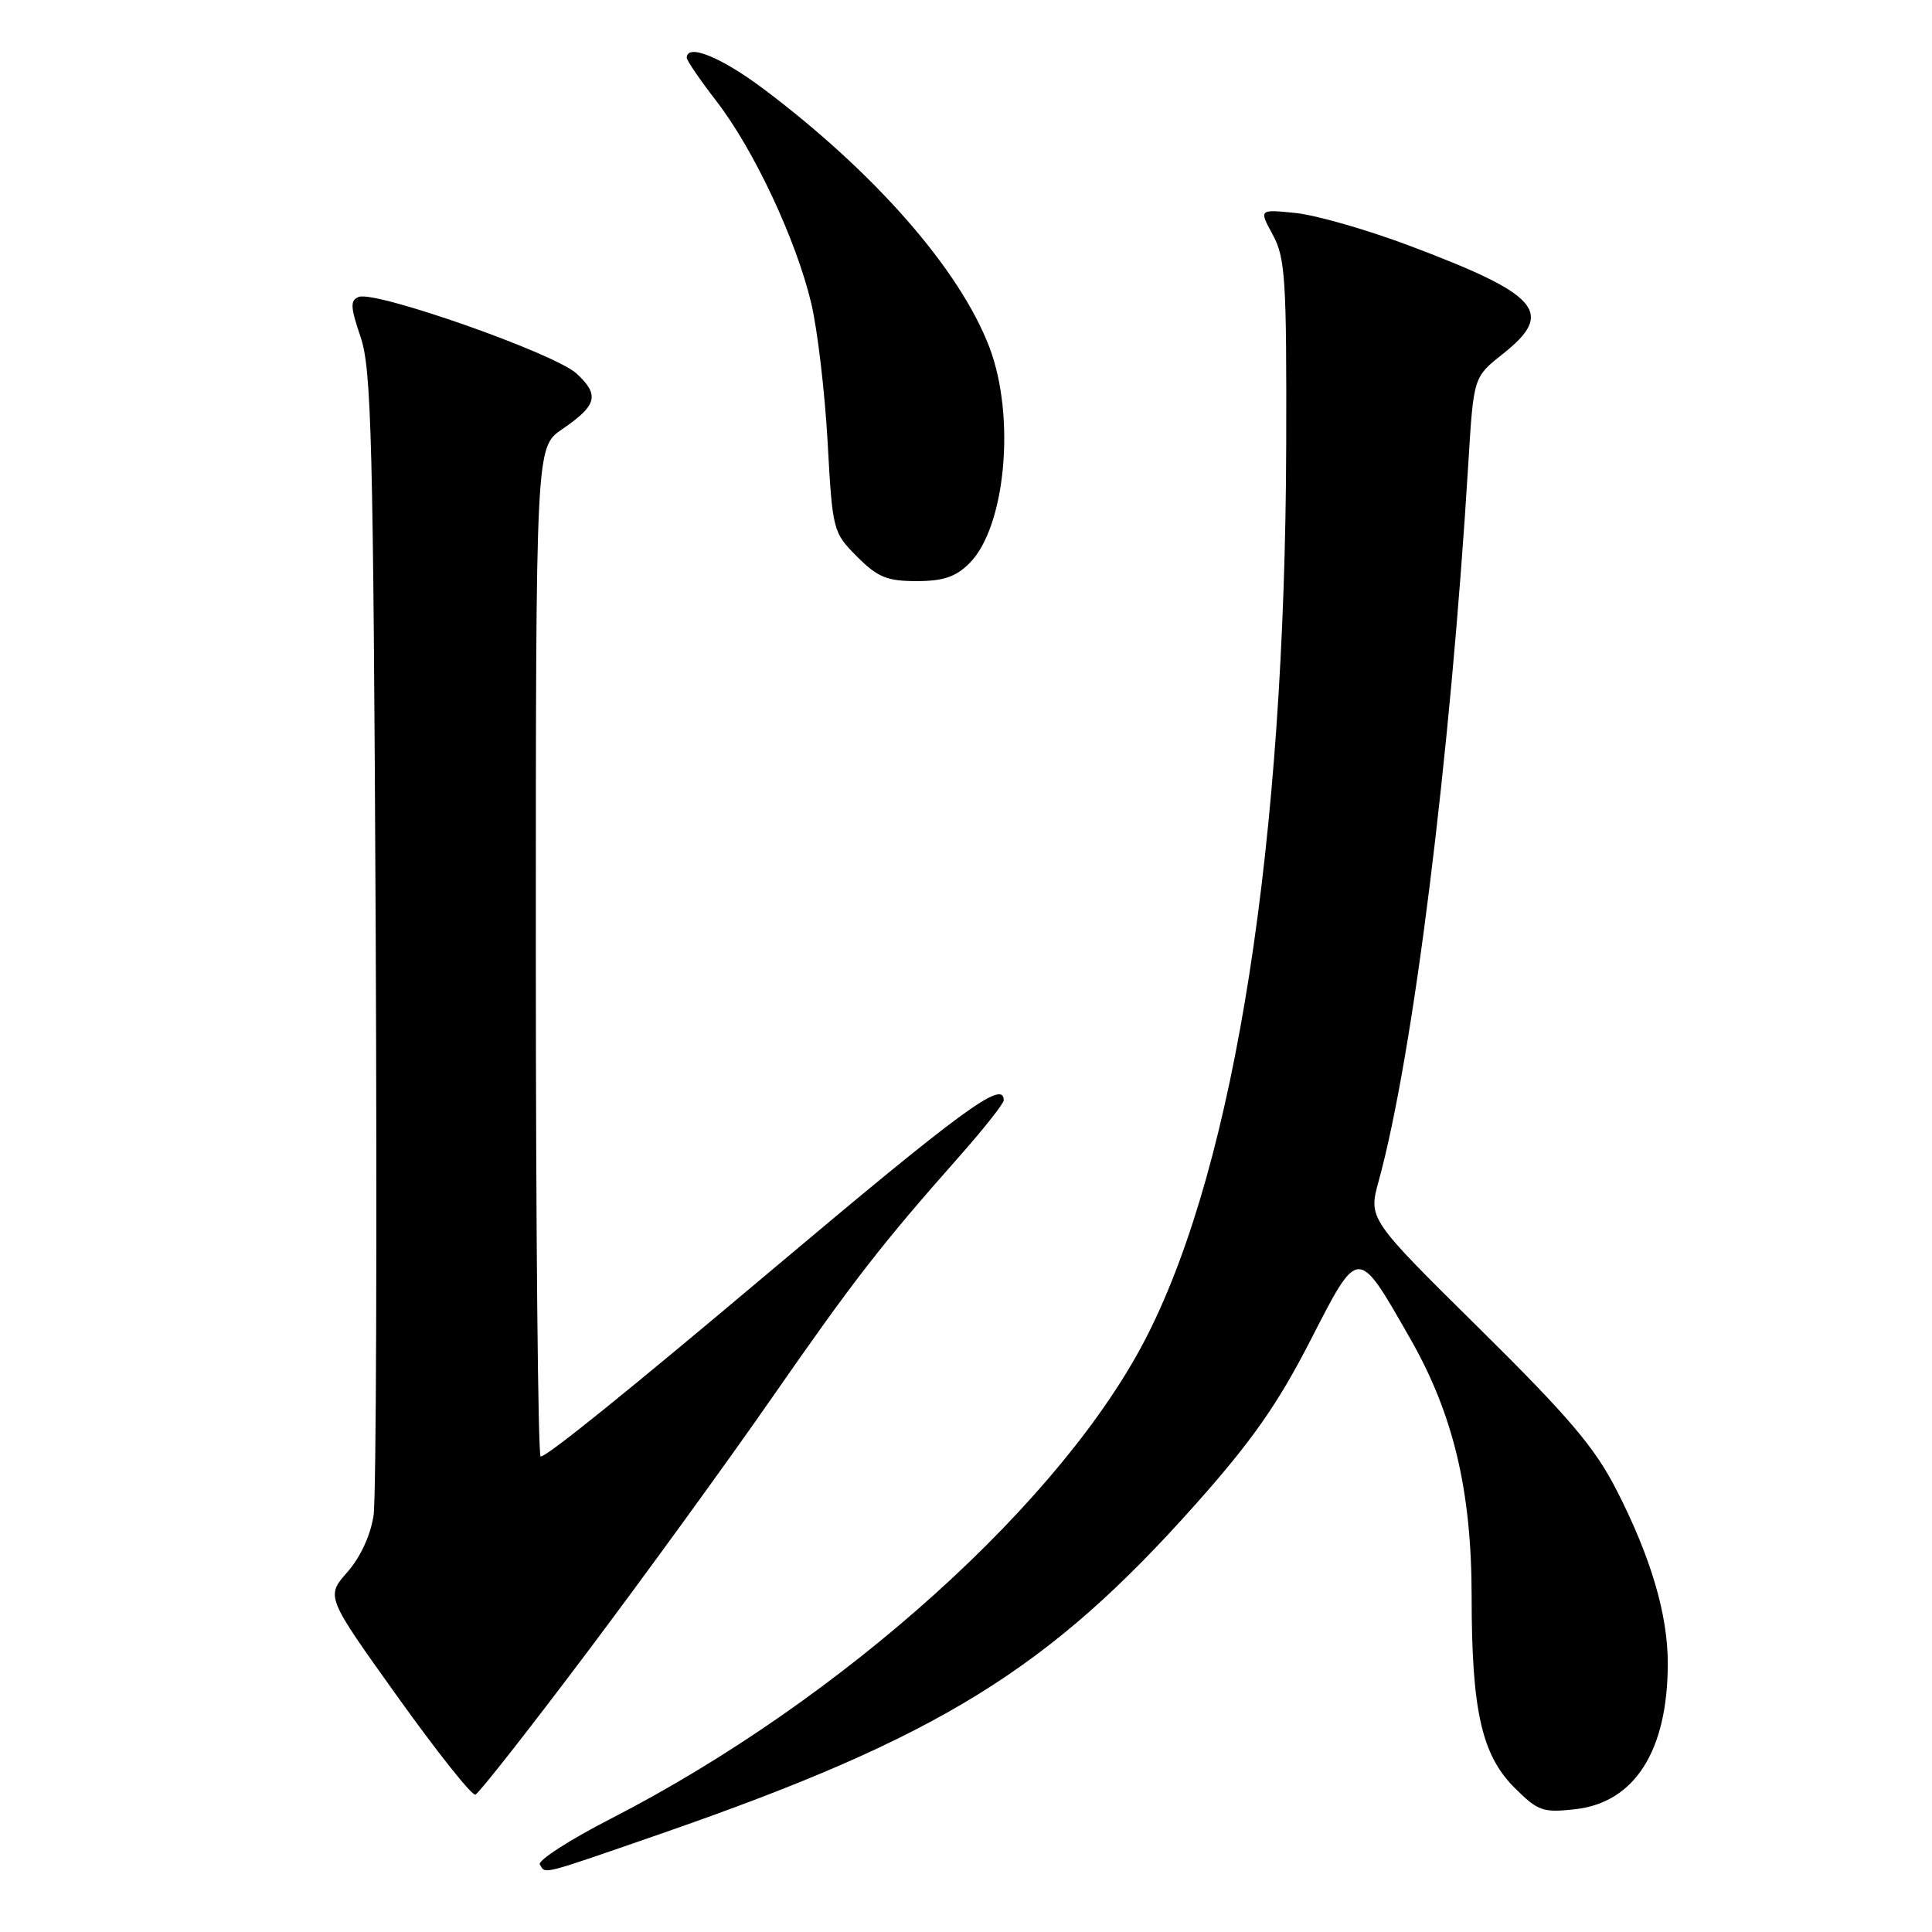 <?xml version="1.0" encoding="UTF-8" standalone="no"?>
<!DOCTYPE svg PUBLIC "-//W3C//DTD SVG 1.1//EN" "http://www.w3.org/Graphics/SVG/1.1/DTD/svg11.dtd" >
<svg xmlns="http://www.w3.org/2000/svg" xmlns:xlink="http://www.w3.org/1999/xlink" version="1.1" viewBox="0 0 256 256">
 <g >
 <path fill="currentColor"
d=" M 87.63 242.96 C 124.40 230.20 138.95 221.23 158.48 199.26 C 165.89 190.93 169.30 186.06 173.61 177.67 C 180.07 165.08 179.83 165.09 186.80 177.26 C 192.58 187.36 195.00 197.50 195.00 211.61 C 195.00 226.60 196.33 232.53 200.66 236.86 C 203.79 239.99 204.42 240.21 208.74 239.73 C 216.62 238.84 220.98 231.97 220.99 220.43 C 221.00 213.97 218.76 206.36 214.23 197.50 C 211.33 191.81 207.92 187.79 195.99 176.00 C 181.31 161.50 181.31 161.50 182.68 156.50 C 187.26 139.85 192.20 100.23 194.57 61.23 C 195.26 49.96 195.26 49.96 199.13 46.90 C 206.09 41.39 204.04 39.04 186.50 32.46 C 181.00 30.40 174.32 28.49 171.65 28.22 C 166.81 27.73 166.81 27.73 168.65 31.11 C 170.31 34.16 170.49 36.99 170.43 59.00 C 170.27 111.60 163.70 153.83 152.08 176.84 C 141.03 198.73 111.70 225.18 80.99 240.96 C 75.47 243.79 71.21 246.54 71.53 247.06 C 72.33 248.35 71.40 248.58 87.63 242.96 Z  M 77.66 219.12 C 85.27 209.01 96.36 193.75 102.29 185.21 C 113.17 169.56 116.74 164.96 127.25 153.08 C 130.41 149.50 133.00 146.22 133.00 145.79 C 133.00 142.99 127.57 146.97 102.00 168.51 C 82.90 184.59 72.48 193.00 71.64 193.00 C 71.29 193.00 71.00 162.91 71.00 126.13 C 71.00 59.26 71.00 59.26 74.48 56.88 C 79.12 53.71 79.48 52.35 76.40 49.50 C 73.54 46.84 49.78 38.49 47.55 39.34 C 46.38 39.79 46.42 40.65 47.79 44.69 C 49.22 48.92 49.46 58.33 49.78 123.00 C 49.97 163.43 49.85 198.43 49.50 200.79 C 49.11 203.41 47.76 206.35 46.02 208.32 C 43.18 211.55 43.18 211.55 52.68 224.83 C 57.90 232.13 62.54 237.97 62.99 237.80 C 63.45 237.64 70.05 229.23 77.66 219.12 Z  M 128.46 74.63 C 133.25 69.84 134.60 55.23 131.11 46.04 C 127.20 35.75 115.94 22.87 101.13 11.75 C 95.54 7.56 91.00 5.72 91.00 7.66 C 91.00 8.02 92.79 10.64 94.98 13.47 C 99.91 19.87 105.50 31.79 107.49 40.17 C 108.32 43.65 109.29 51.90 109.66 58.50 C 110.31 70.33 110.37 70.55 113.56 73.75 C 116.29 76.49 117.54 77.00 121.45 77.00 C 125.00 77.00 126.65 76.44 128.46 74.63 Z "/>
</g>
</svg>